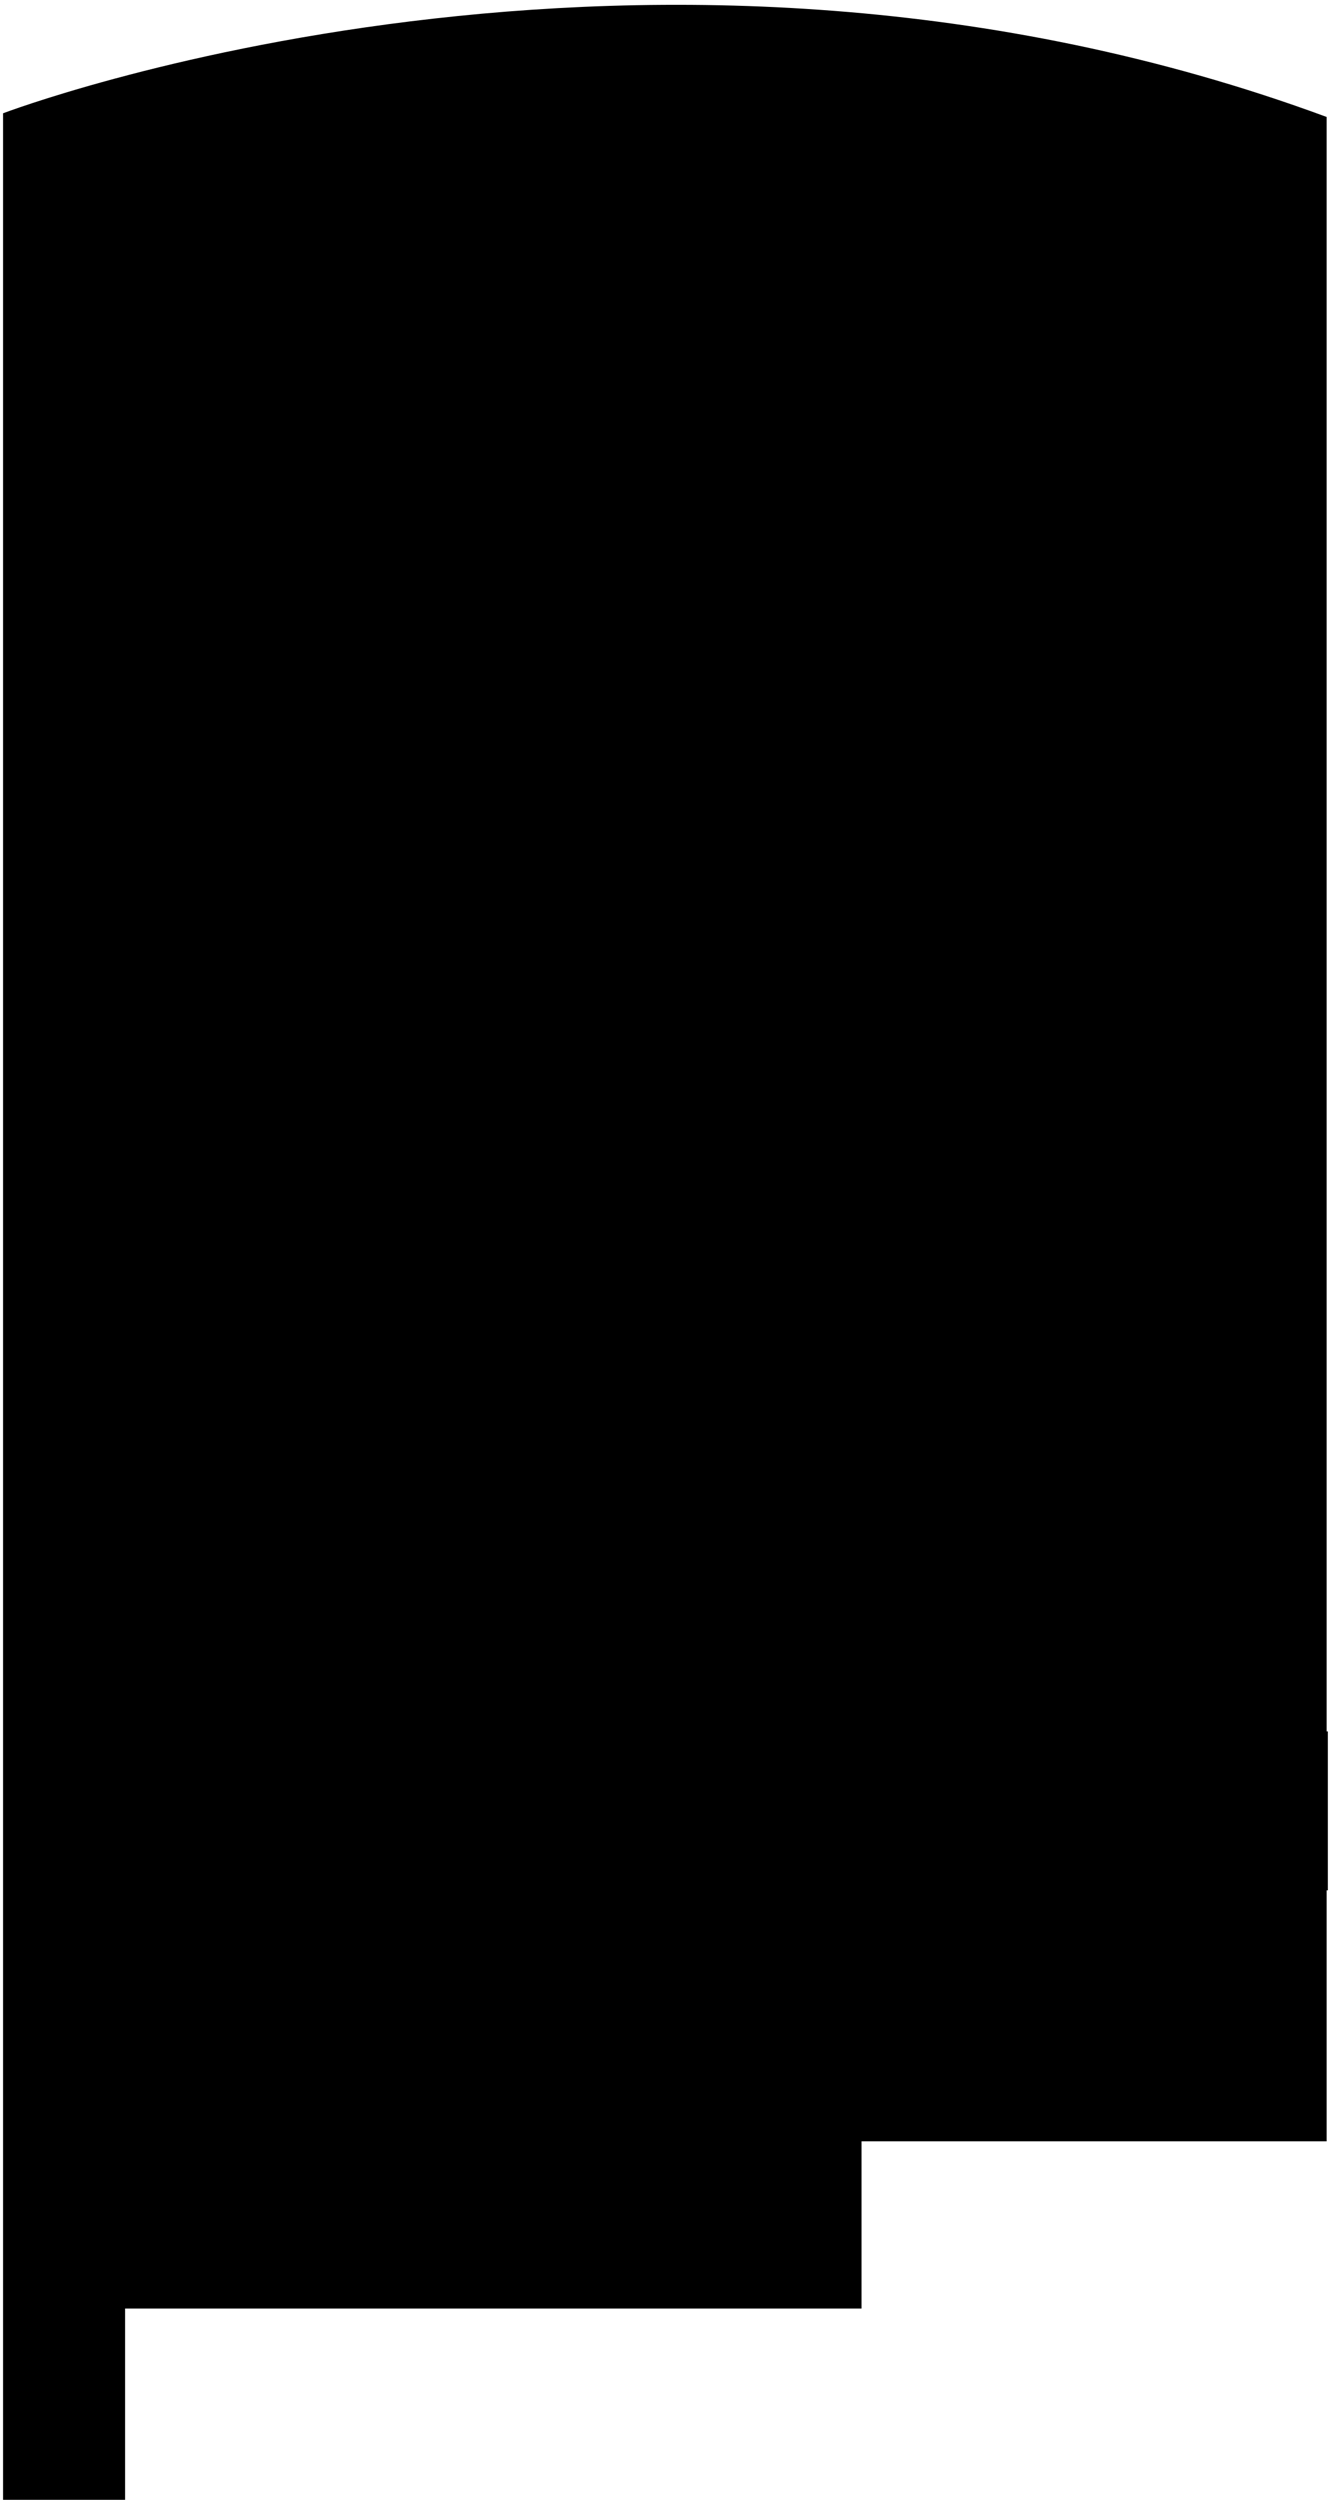 <svg width="267" height="501" viewBox="0 0 267 501"
    xmlns="http://www.w3.org/2000/svg">
    <g id="RGUSportLevel1">
        <path id="Vector"   d="M265.921 23.437V429.123H172.693V462.628H25.073V500.966H0.613V22.704C0.613 22.704 130.102 -26.691 265.921 23.437Z" class="background"/>
        <path id="Vector_2" d="M109.75 418.043H127.237V461.05H109.911L109.75 418.043Z" class="room"/>
        <path id="Vector_3" d="M128.738 418.482H171.758V438.146H128.791L128.738 418.482Z" class="room"/>
        <path id="Vector_4" d="M129.489 441.881V459.842H170.9V442.265L129.489 441.881Z" class="room"/>
        <path id="Vector_5" d="M240.526 346.973H266.167V378.83H240.795L240.526 346.973Z" class="room"/>
        <path id="Vector_6" d="M265.415 298.813H240.419V326.112H265.737L265.415 298.813Z" class="room"/>
        <path id="Vector_7" d="M176.372 427.545V410.573H204.051V427.435L176.372 427.545Z" class="room"/>
    </g>
</svg>
